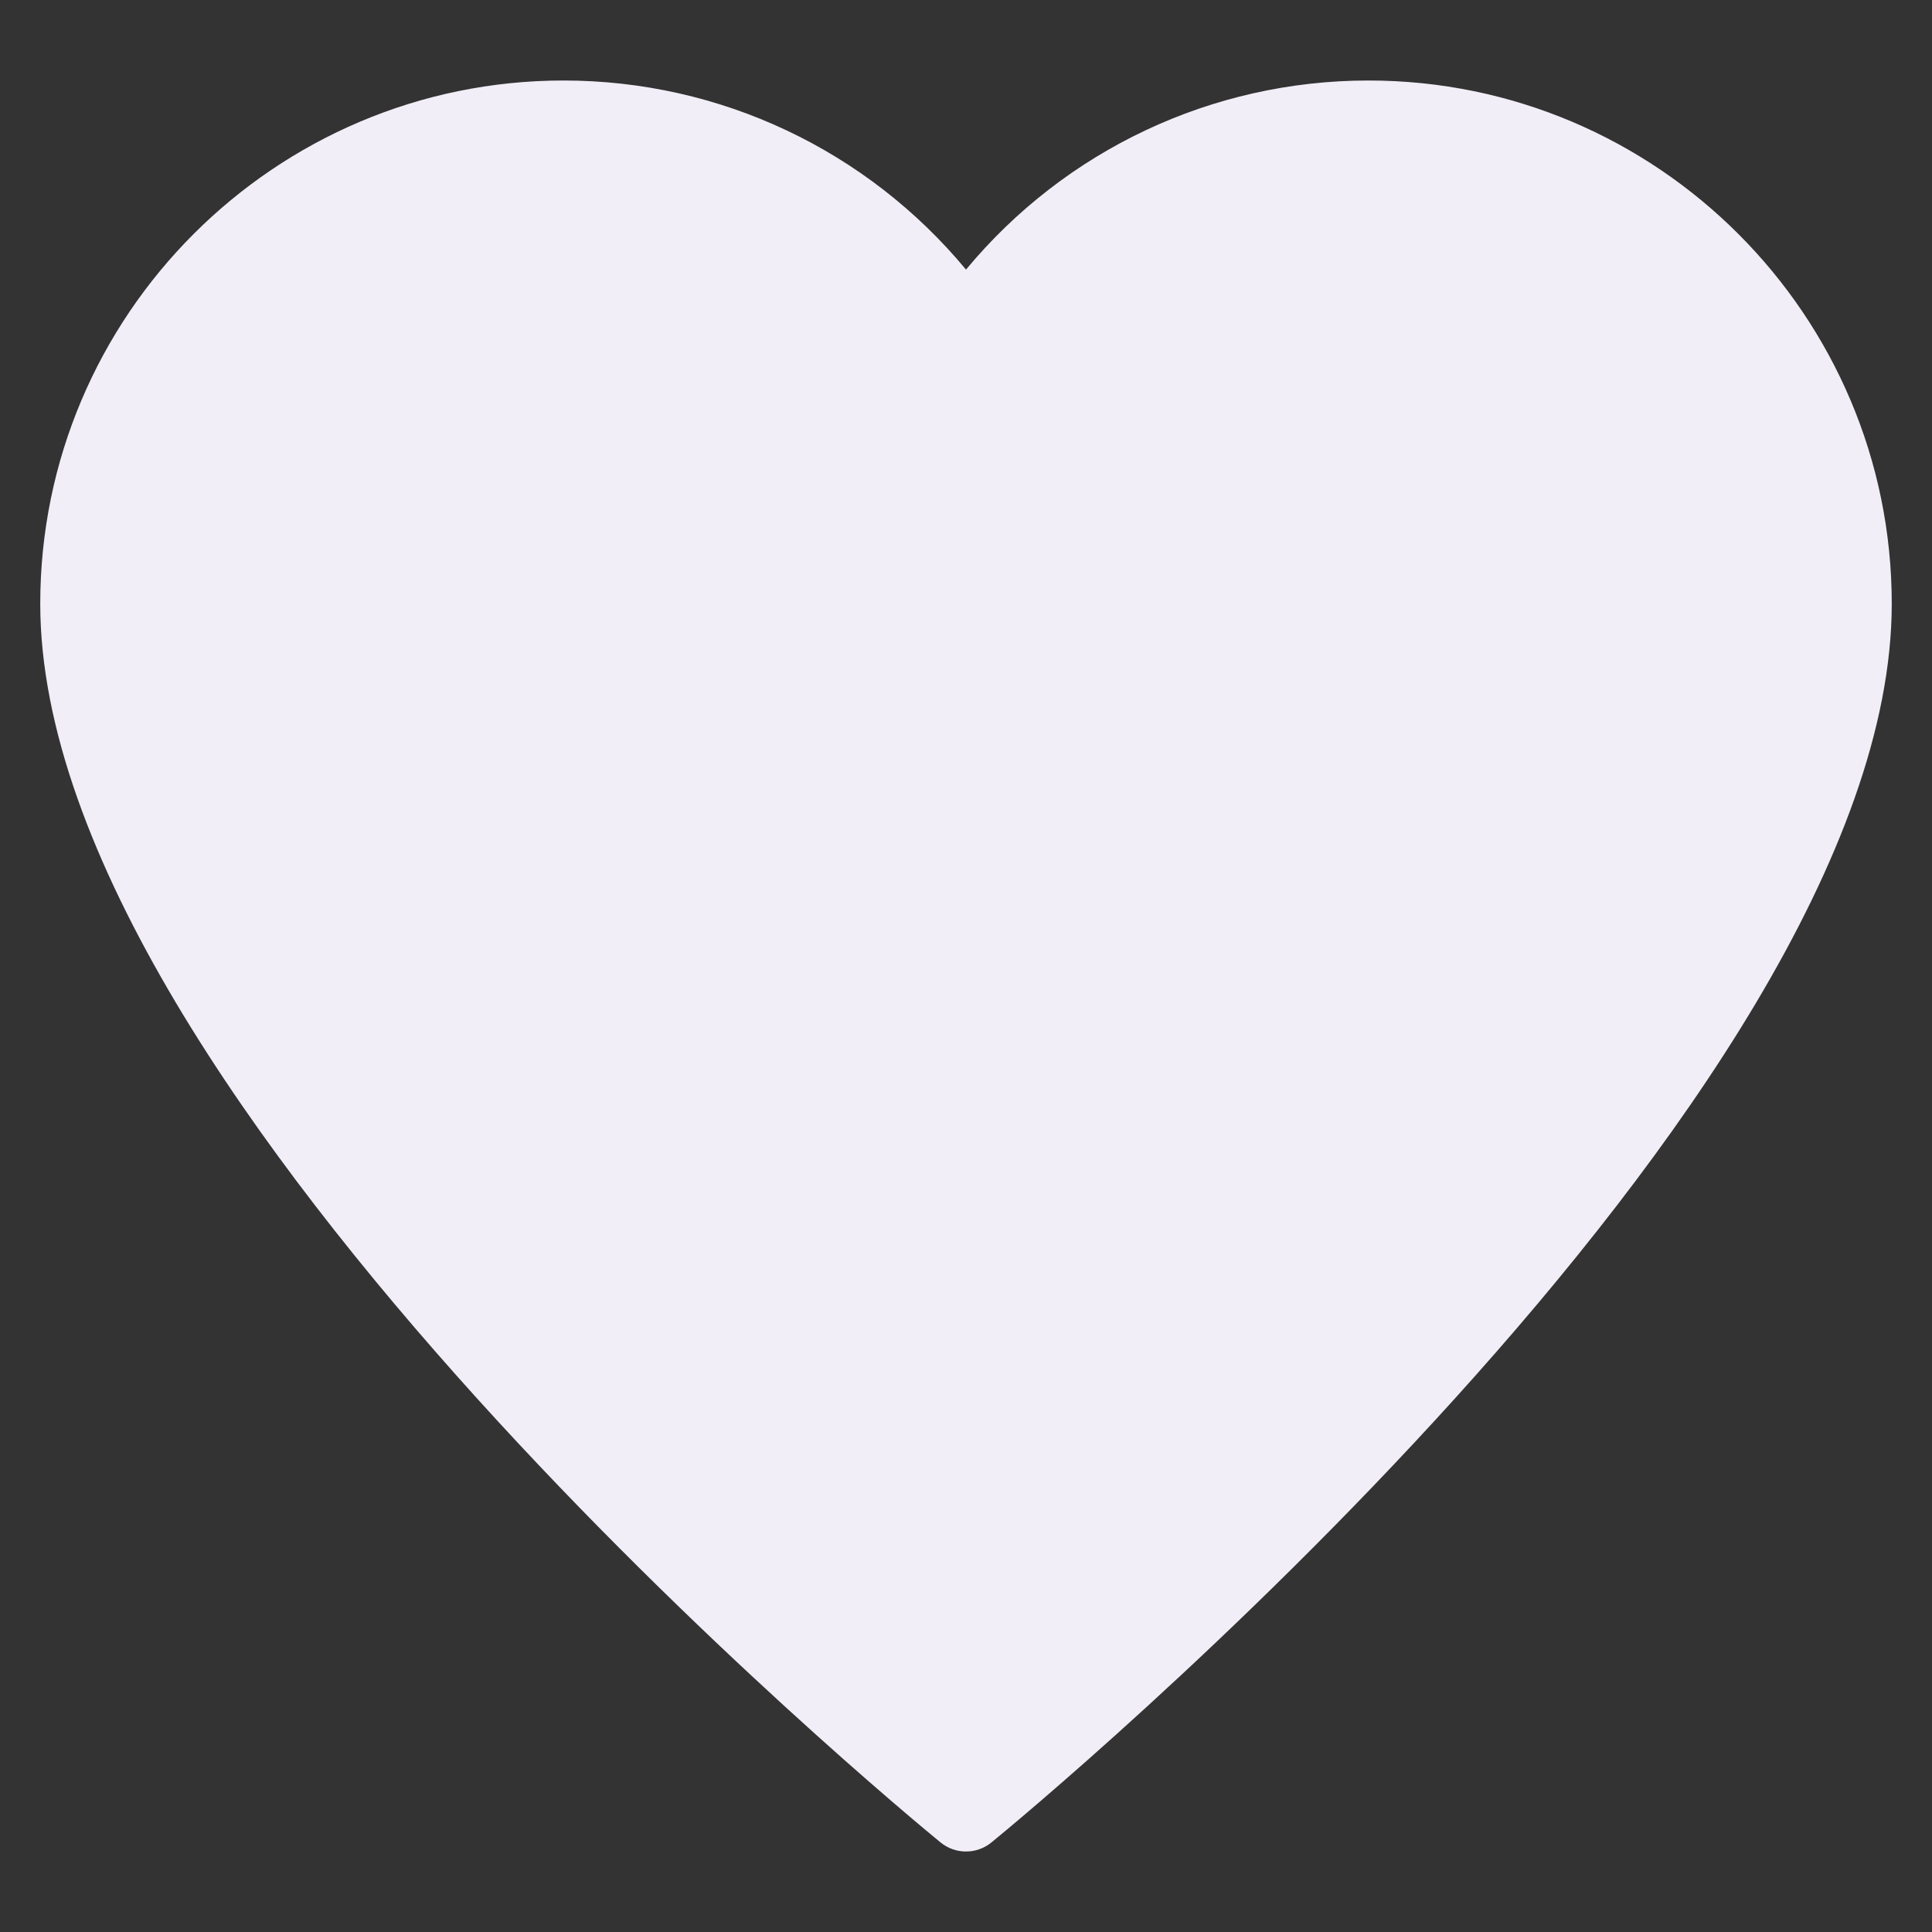 <svg class="nc-icon glyph" xmlns="http://www.w3.org/2000/svg" xmlns:xlink="http://www.w3.org/1999/xlink" x="0px" y="0px" width="48px" height="48px" viewBox="0 0 48 48"><rect x="0" y="0" width="48" height="48" fill="#333333" stroke="none"/><g>
<path fill="#f1eef7" d="M34,2c-3.896,0-7.541,1.734-10,4.698C21.541,3.734,17.896,2,14,2C6.832,2,1,7.832,1,15
	c0,12.332,21.453,30.027,22.367,30.774C23.551,45.925,23.775,46,24,46s0.449-0.075,0.633-0.226C25.547,45.027,47,27.332,47,15
	C47,7.832,41.168,2,34,2z"></path>
</g></svg>
